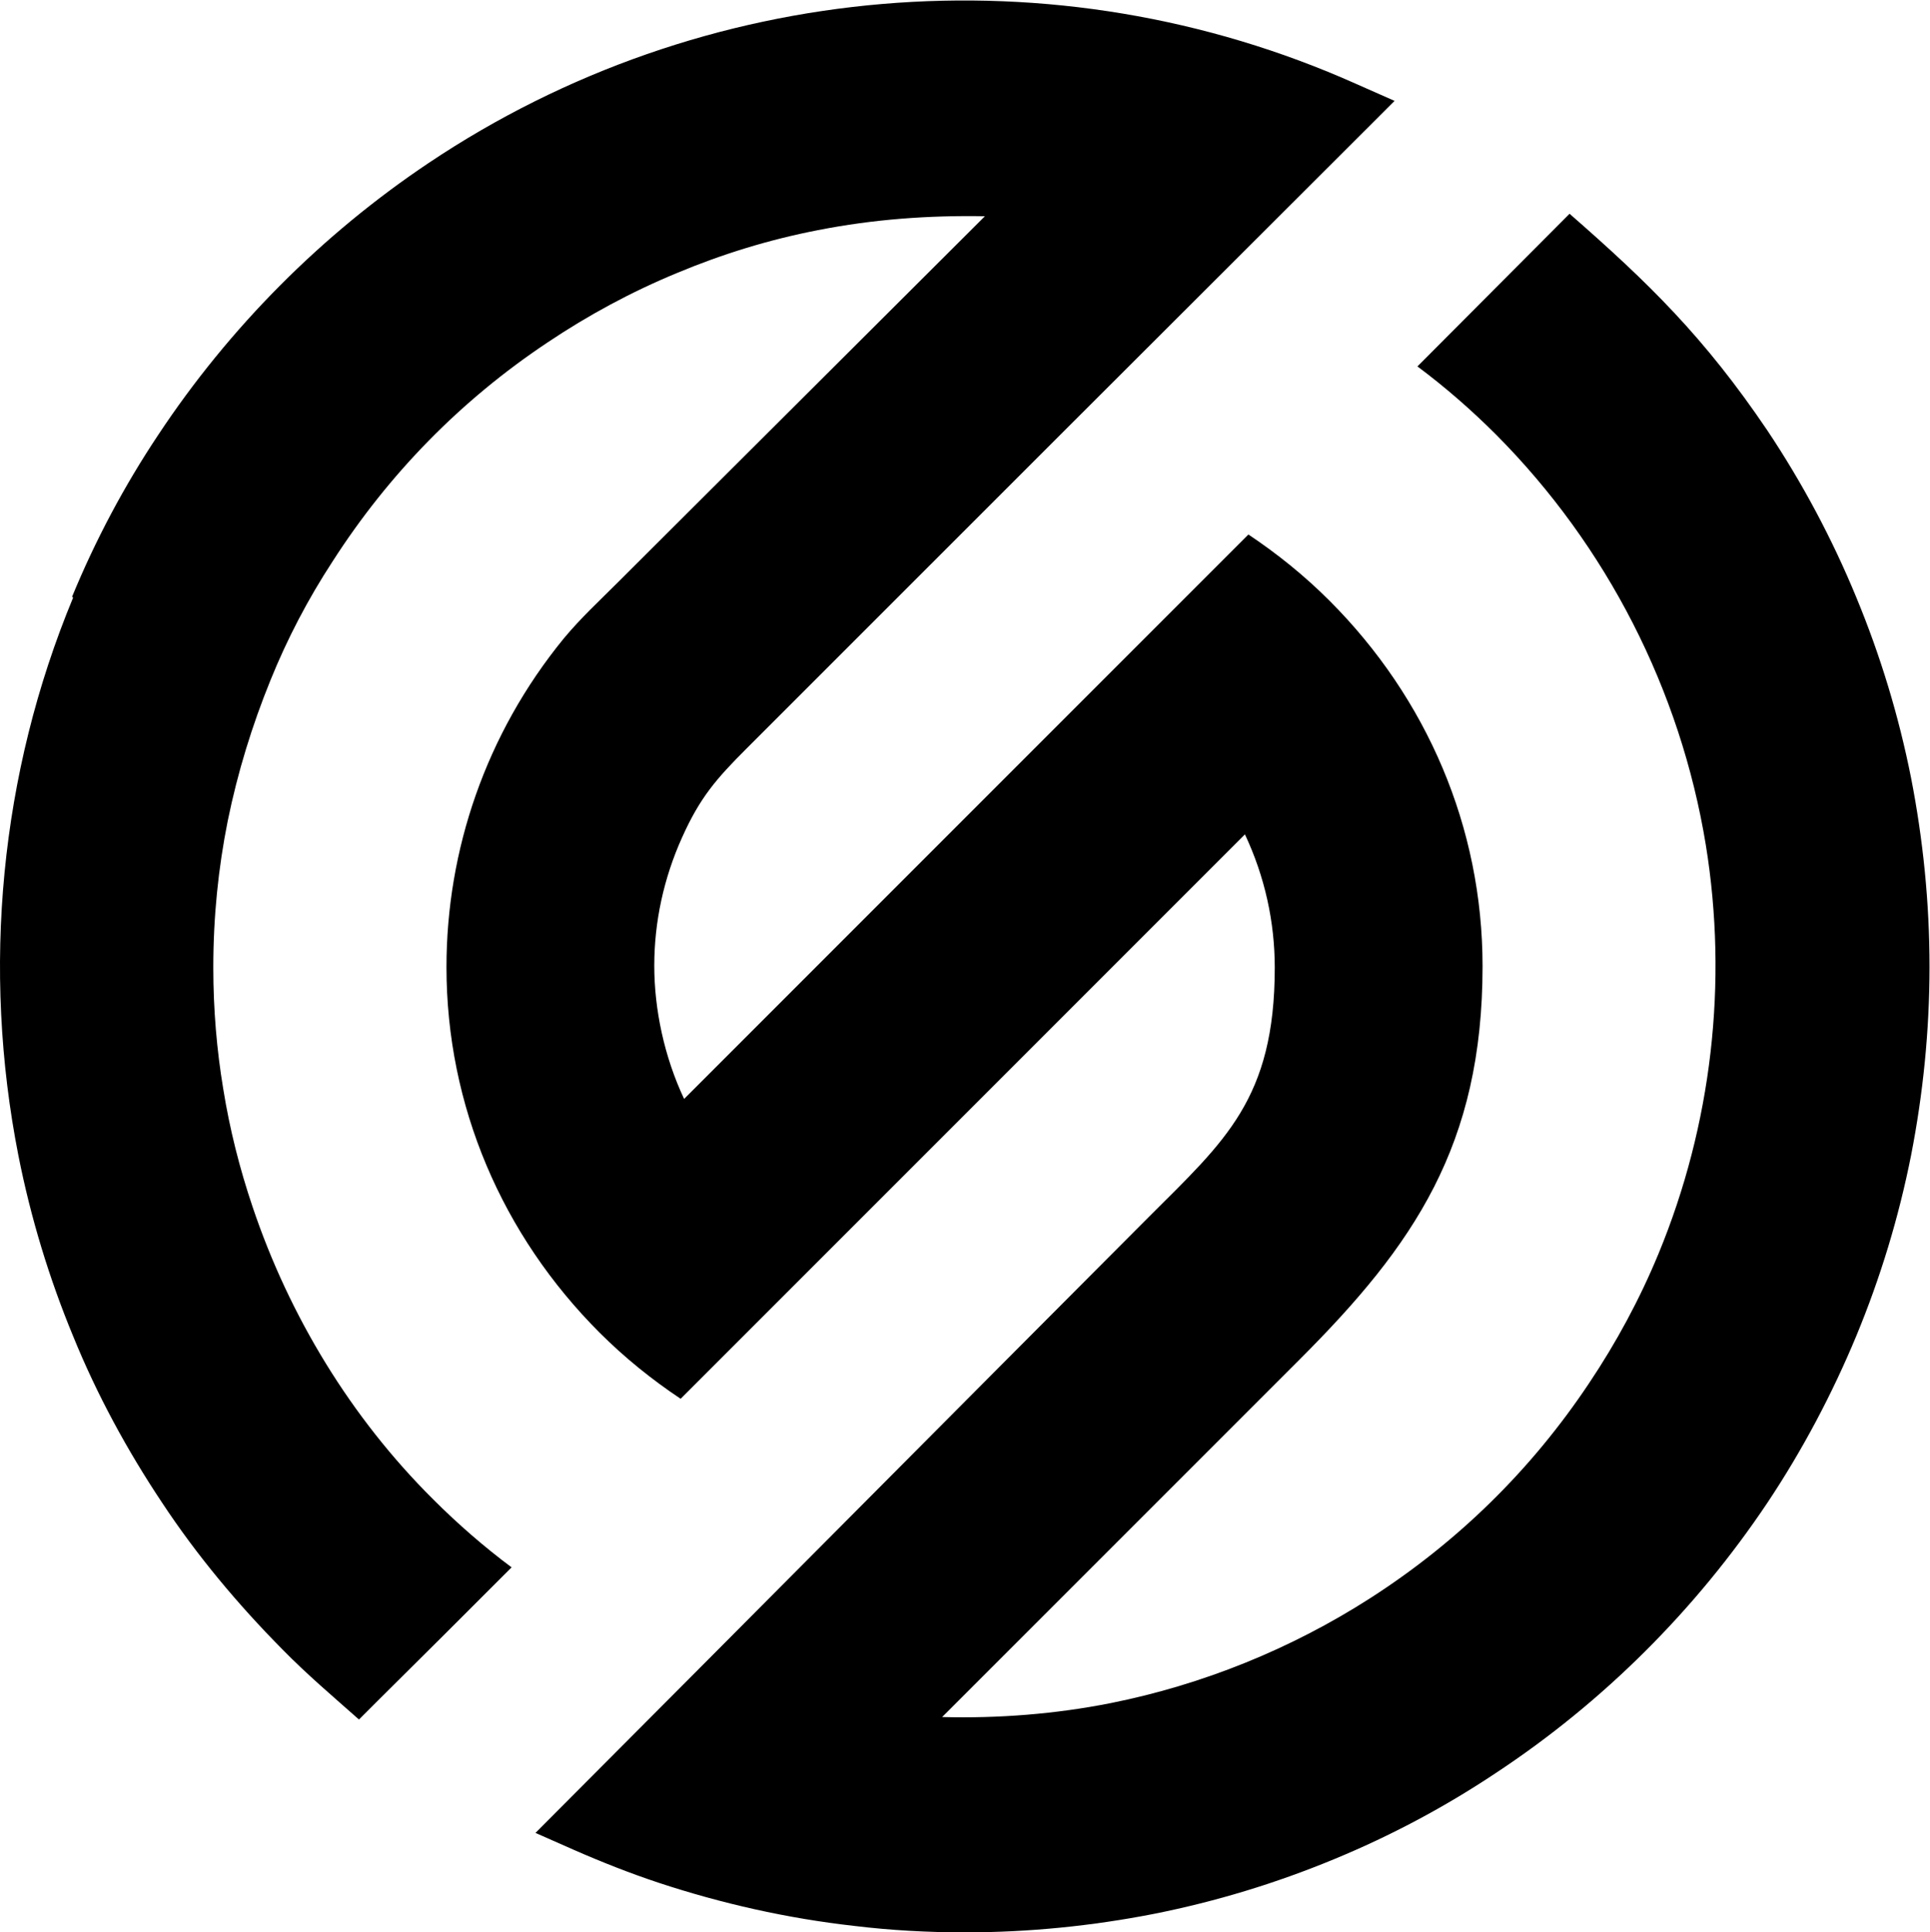 <?xml version="1.0" encoding="UTF-8" standalone="no"?>
<!-- Created with Inkscape (http://www.inkscape.org/) -->

<svg
   version="1.1"
   id="svg2"
   width="964.192"
   height="965.145"
   viewBox="0 0 964.192 965.145"
   sodipodi:docname="logo STG vector.ai"
   xmlns:inkscape="http://www.inkscape.org/namespaces/inkscape"
   xmlns:sodipodi="http://sodipodi.sourceforge.net/DTD/sodipodi-0.dtd"
   xmlns="http://www.w3.org/2000/svg"
   xmlns:svg="http://www.w3.org/2000/svg">
  <defs
     id="defs6">
    <clipPath
       clipPathUnits="userSpaceOnUse"
       id="clipPath16">
      <path
         d="M 0,723.859 H 723.143 V 0 H 0 Z"
         id="path14" />
    </clipPath>
  </defs>
  <sodipodi:namedview
     id="namedview4"
     pagecolor="#ffffff"
     bordercolor="#000000"
     borderopacity="0.25"
     inkscape:showpageshadow="2"
     inkscape:pageopacity="0.0"
     inkscape:pagecheckerboard="0"
     inkscape:deskcolor="#d1d1d1" />
  <g
     id="g8"
     inkscape:groupmode="layer"
     inkscape:label="logo STG vector"
     transform="matrix(1.333,0,0,-1.333,0,965.145)">
    <g
       id="g10">
      <g
         id="g12"
         clip-path="url(#clipPath16)">
        <g
           id="g18"
           transform="translate(27.024,500.475)">
          <path
             d="m 0,0 c 8.757,21.241 19.564,41.551 32.235,60.556 26.644,40.247 61.301,75.09 101.362,101.921 102.852,68.942 234.772,80.121 347.687,29.627 l 14.347,-6.336 -10.993,-10.993 C 407.312,97.636 330.172,20.496 252.846,-56.83 c -11.552,-11.552 -17.515,-18.446 -24.222,-33.352 -6.894,-15.279 -10.435,-31.676 -10.435,-48.073 0,-16.397 3.727,-34.098 11.18,-49.936 L 440.851,23.291 c 10.62,-7.081 20.868,-15.279 30.371,-24.782 36.52,-36.52 57.389,-84.965 57.389,-136.95 0,-67.078 -25.713,-104.53 -68.382,-147.199 L 326.073,-419.796 c 21.055,-0.559 42.483,1.118 63.165,5.218 34.471,6.894 67.637,20.309 97.263,39.315 32.793,21.055 60.37,48.072 81.984,80.493 10.248,15.279 19.005,31.489 26.086,48.631 19.937,48.259 26.086,101.549 17.701,153.162 -9.503,57.947 -37.079,111.982 -78.63,153.72 -9.317,9.316 -19.192,17.887 -29.44,25.527 19.005,19.005 38.011,38.197 57.016,57.202 29.626,-25.899 50.495,-46.209 74.159,-81.239 13.042,-19.564 24.222,-40.433 33.352,-62.606 8.944,-21.614 15.838,-44.159 20.496,-67.637 4.472,-22.918 6.894,-46.581 6.894,-70.618 0,-24.036 -2.422,-47.699 -6.894,-70.618 -4.658,-23.477 -11.552,-46.023 -20.496,-67.637 -9.13,-21.986 -20.31,-43.041 -33.352,-62.606 -26.832,-40.06 -61.489,-74.717 -101.922,-101.362 -19.005,-12.67 -39.315,-23.477 -60.556,-32.234 -21.614,-8.944 -44.16,-15.838 -67.637,-20.496 -22.918,-4.472 -46.582,-6.894 -70.618,-6.894 -13.975,0 -27.763,0.745 -41.551,2.422 -24.968,2.795 -49.749,8.385 -73.413,16.21 -10.621,3.541 -21.055,7.64 -31.676,12.298 l -14.347,6.335 c 76.767,76.953 153.348,154.093 230.114,231.046 28.136,28.135 46.955,43.973 46.955,93.164 0,17.142 -3.727,34.098 -11.18,49.935 L 228.065,-300.546 c -10.621,7.08 -20.869,15.279 -30.372,24.781 -36.52,36.521 -57.388,84.966 -57.388,136.951 0,43.787 14.719,87.388 43.973,123.163 6.521,7.825 13.229,13.974 20.31,21.055 L 342.097,142.54 c -21.055,0.373 -41.737,-1.117 -62.606,-5.217 -18.26,-3.54 -35.775,-8.943 -52.73,-16.024 -17.143,-7.08 -33.353,-15.838 -48.632,-26.086 C 145.708,73.599 118.691,46.023 97.636,13.229 88.506,-0.745 80.68,-15.651 74.345,-31.303 67.451,-48.259 62.047,-65.773 58.321,-84.034 54.78,-101.735 52.917,-119.995 52.917,-139 c 0,-15.652 1.304,-30.931 3.727,-45.464 2.422,-15.093 6.148,-29.812 10.993,-44.16 13.788,-40.992 36.893,-79.002 67.637,-109.56 9.316,-9.317 19.191,-17.888 29.44,-25.527 -16.77,-16.769 -33.353,-33.353 -50.123,-49.936 l -7.08,-7.08 c -9.875,8.757 -19.378,16.769 -28.694,26.272 -16.77,16.956 -32.049,35.216 -45.092,54.967 -13.043,19.564 -24.409,40.433 -33.352,62.419 -8.944,21.614 -15.838,44.16 -20.496,67.637 -13.788,70.059 -6.894,143.099 20.496,209.059"
             style="fill:#000000;fill-opacity:1;fill-rule:nonzero;stroke:none"
             id="path20" />
        </g>
      </g>
    </g>
  </g>
</svg>
